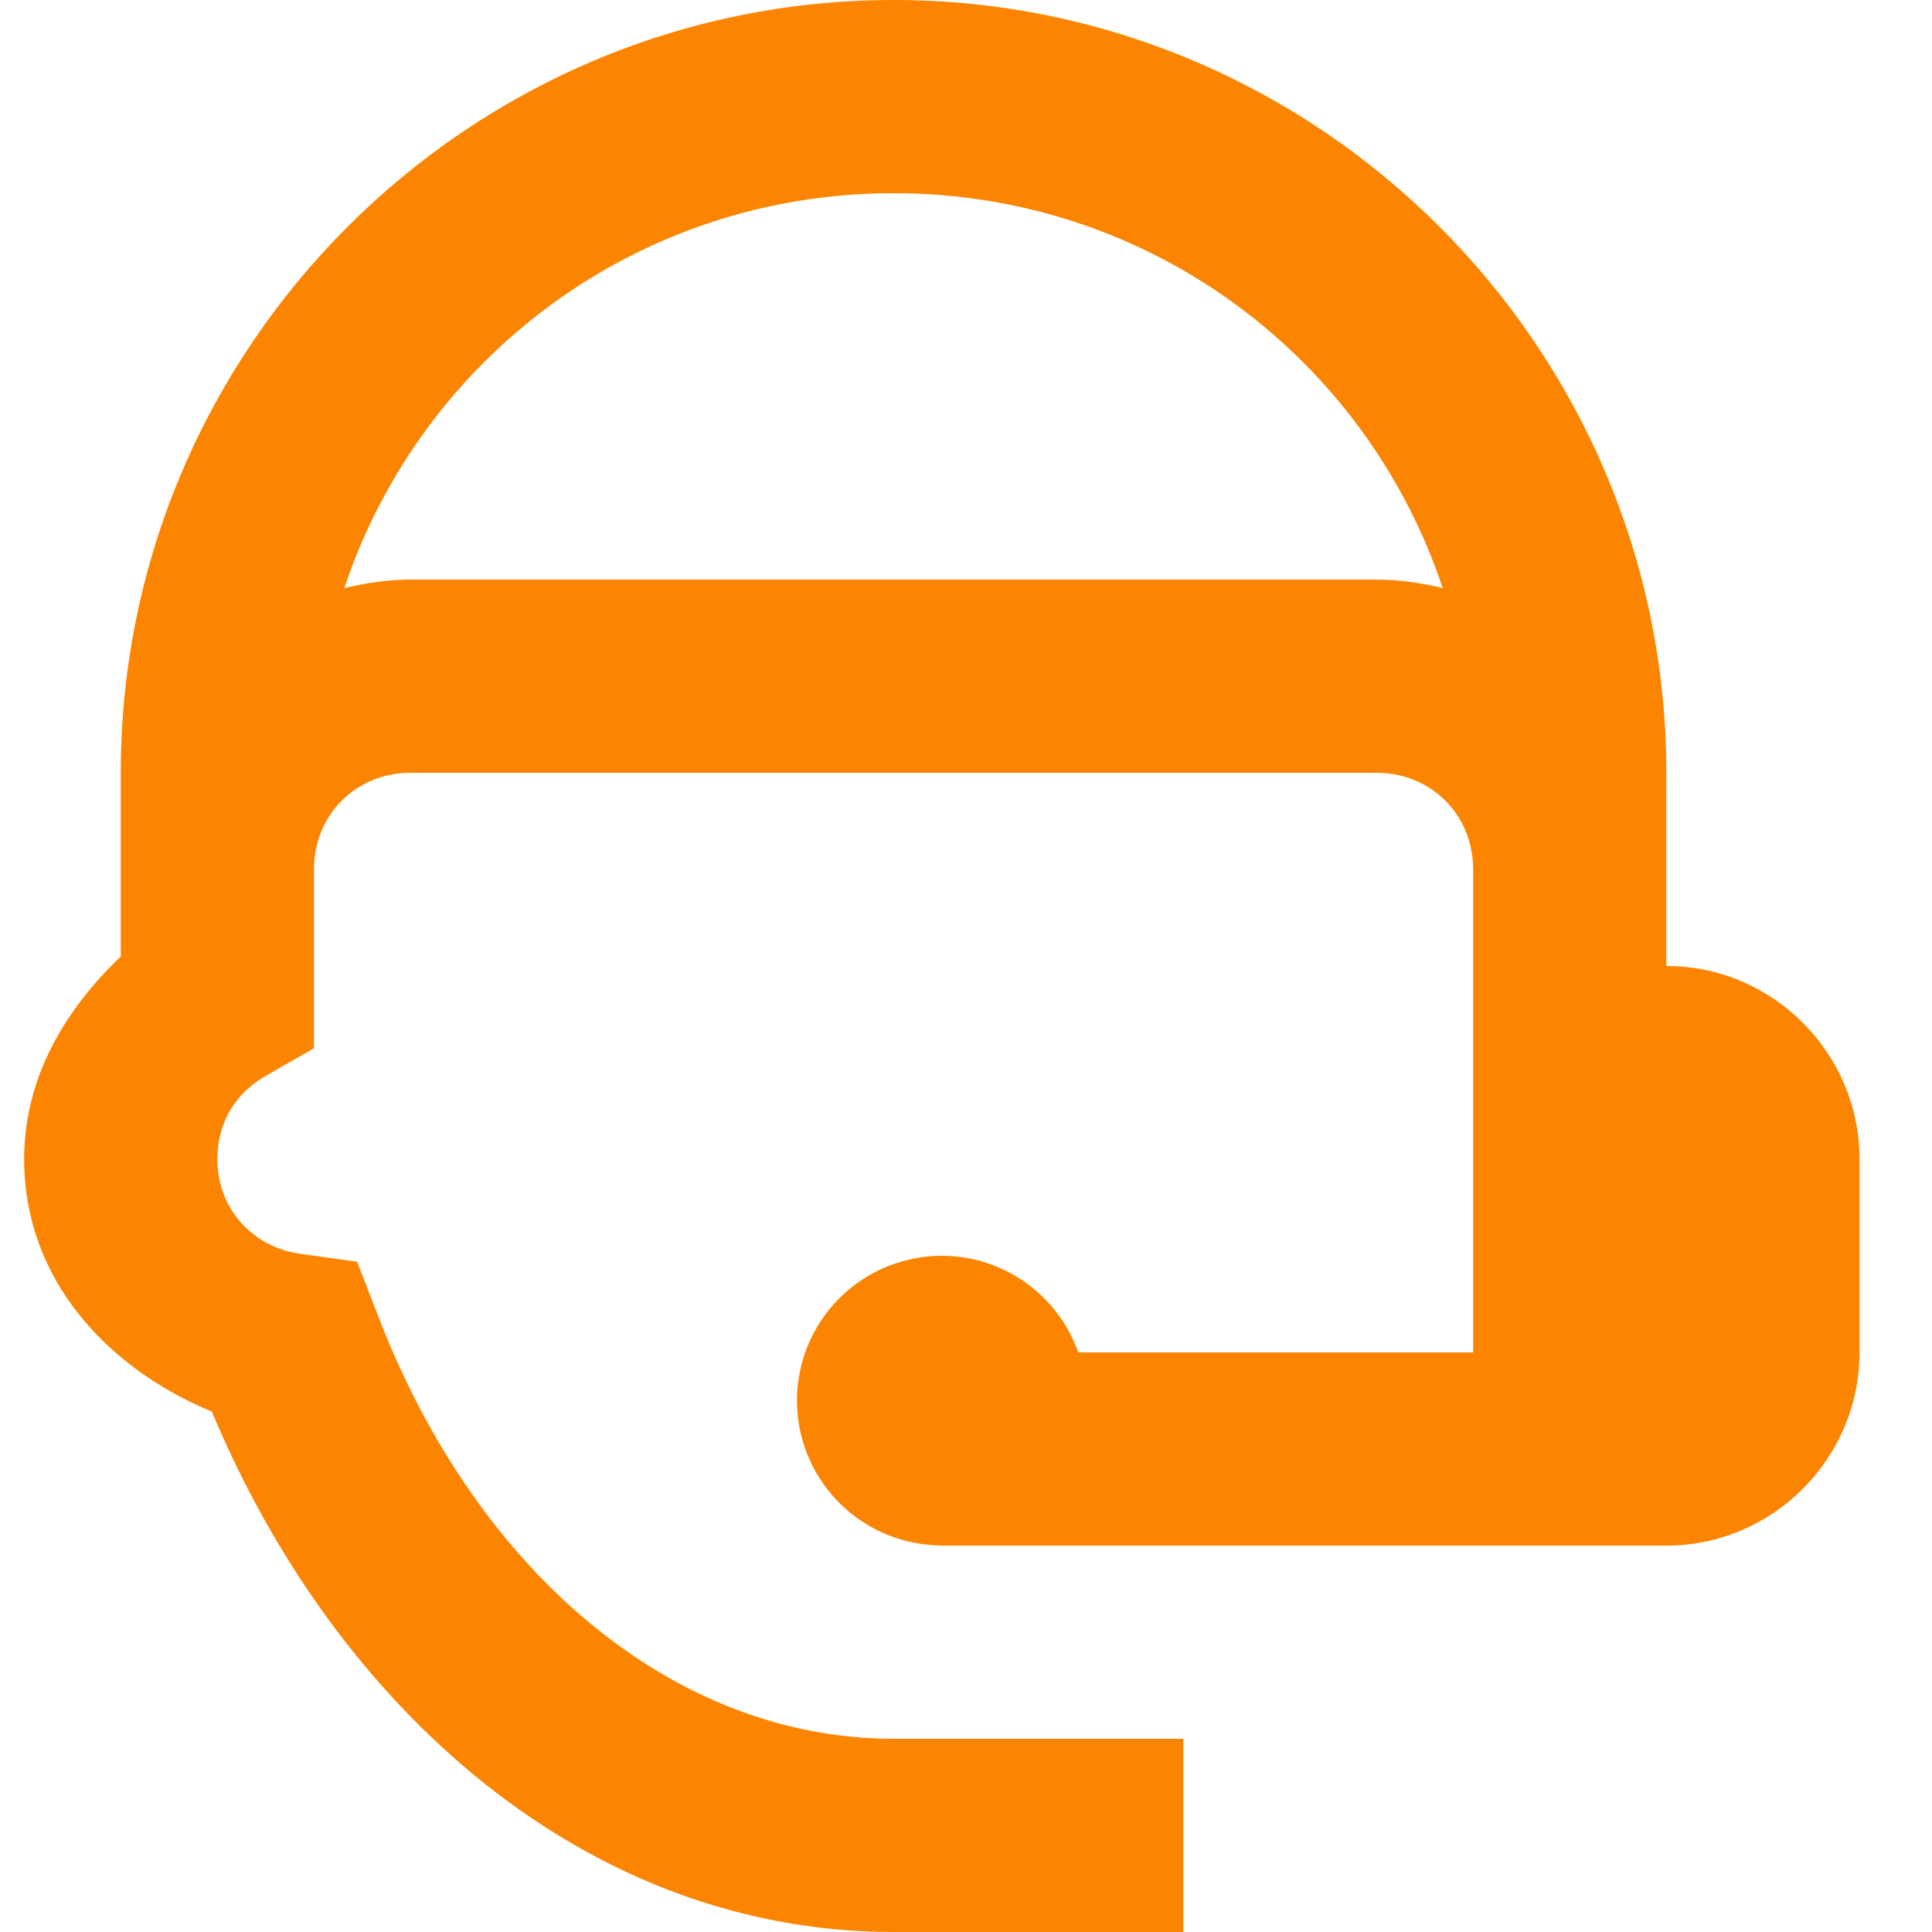 <svg width="20" height="20" viewBox="0 0 20 20" fill="none" xmlns="http://www.w3.org/2000/svg">
<path d="M9.25 0C4.844 0 1.25 3.594 1.25 8V9V9.902C0.676 10.449 0.25 11.153 0.25 12C0.25 13.242 1.108 14.163 2.193 14.613C3.494 17.723 6.1 20 9.25 20H12.25V18H9.25C6.992 18 4.941 16.299 3.91 13.613L3.697 13.062L3.111 12.98C2.619 12.913 2.25 12.515 2.25 12C2.25 11.615 2.444 11.313 2.748 11.139L3.25 10.852V10V9C3.25 8.435 3.685 8 4.25 8H14.25C14.815 8 15.25 8.435 15.25 9V10V14H11.162C11.059 13.708 10.868 13.455 10.615 13.276C10.362 13.097 10.06 13 9.75 13C9.352 13 8.971 13.158 8.689 13.439C8.408 13.721 8.25 14.102 8.25 14.5C8.251 14.879 8.394 15.243 8.653 15.521C8.911 15.798 9.265 15.967 9.643 15.994C9.678 15.998 9.714 16 9.75 16H16.25H17.25C18.35 16 19.25 15.1 19.25 14V12C19.25 10.9 18.35 10 17.25 10V9V8C17.25 3.594 13.656 0 9.25 0ZM9.25 2C11.906 2 14.141 3.707 14.935 6.088C14.714 6.035 14.486 6 14.25 6H4.25C4.013 6 3.786 6.035 3.564 6.088C4.359 3.707 6.594 2 9.25 2Z" fill="#FB8500"/>
</svg>
